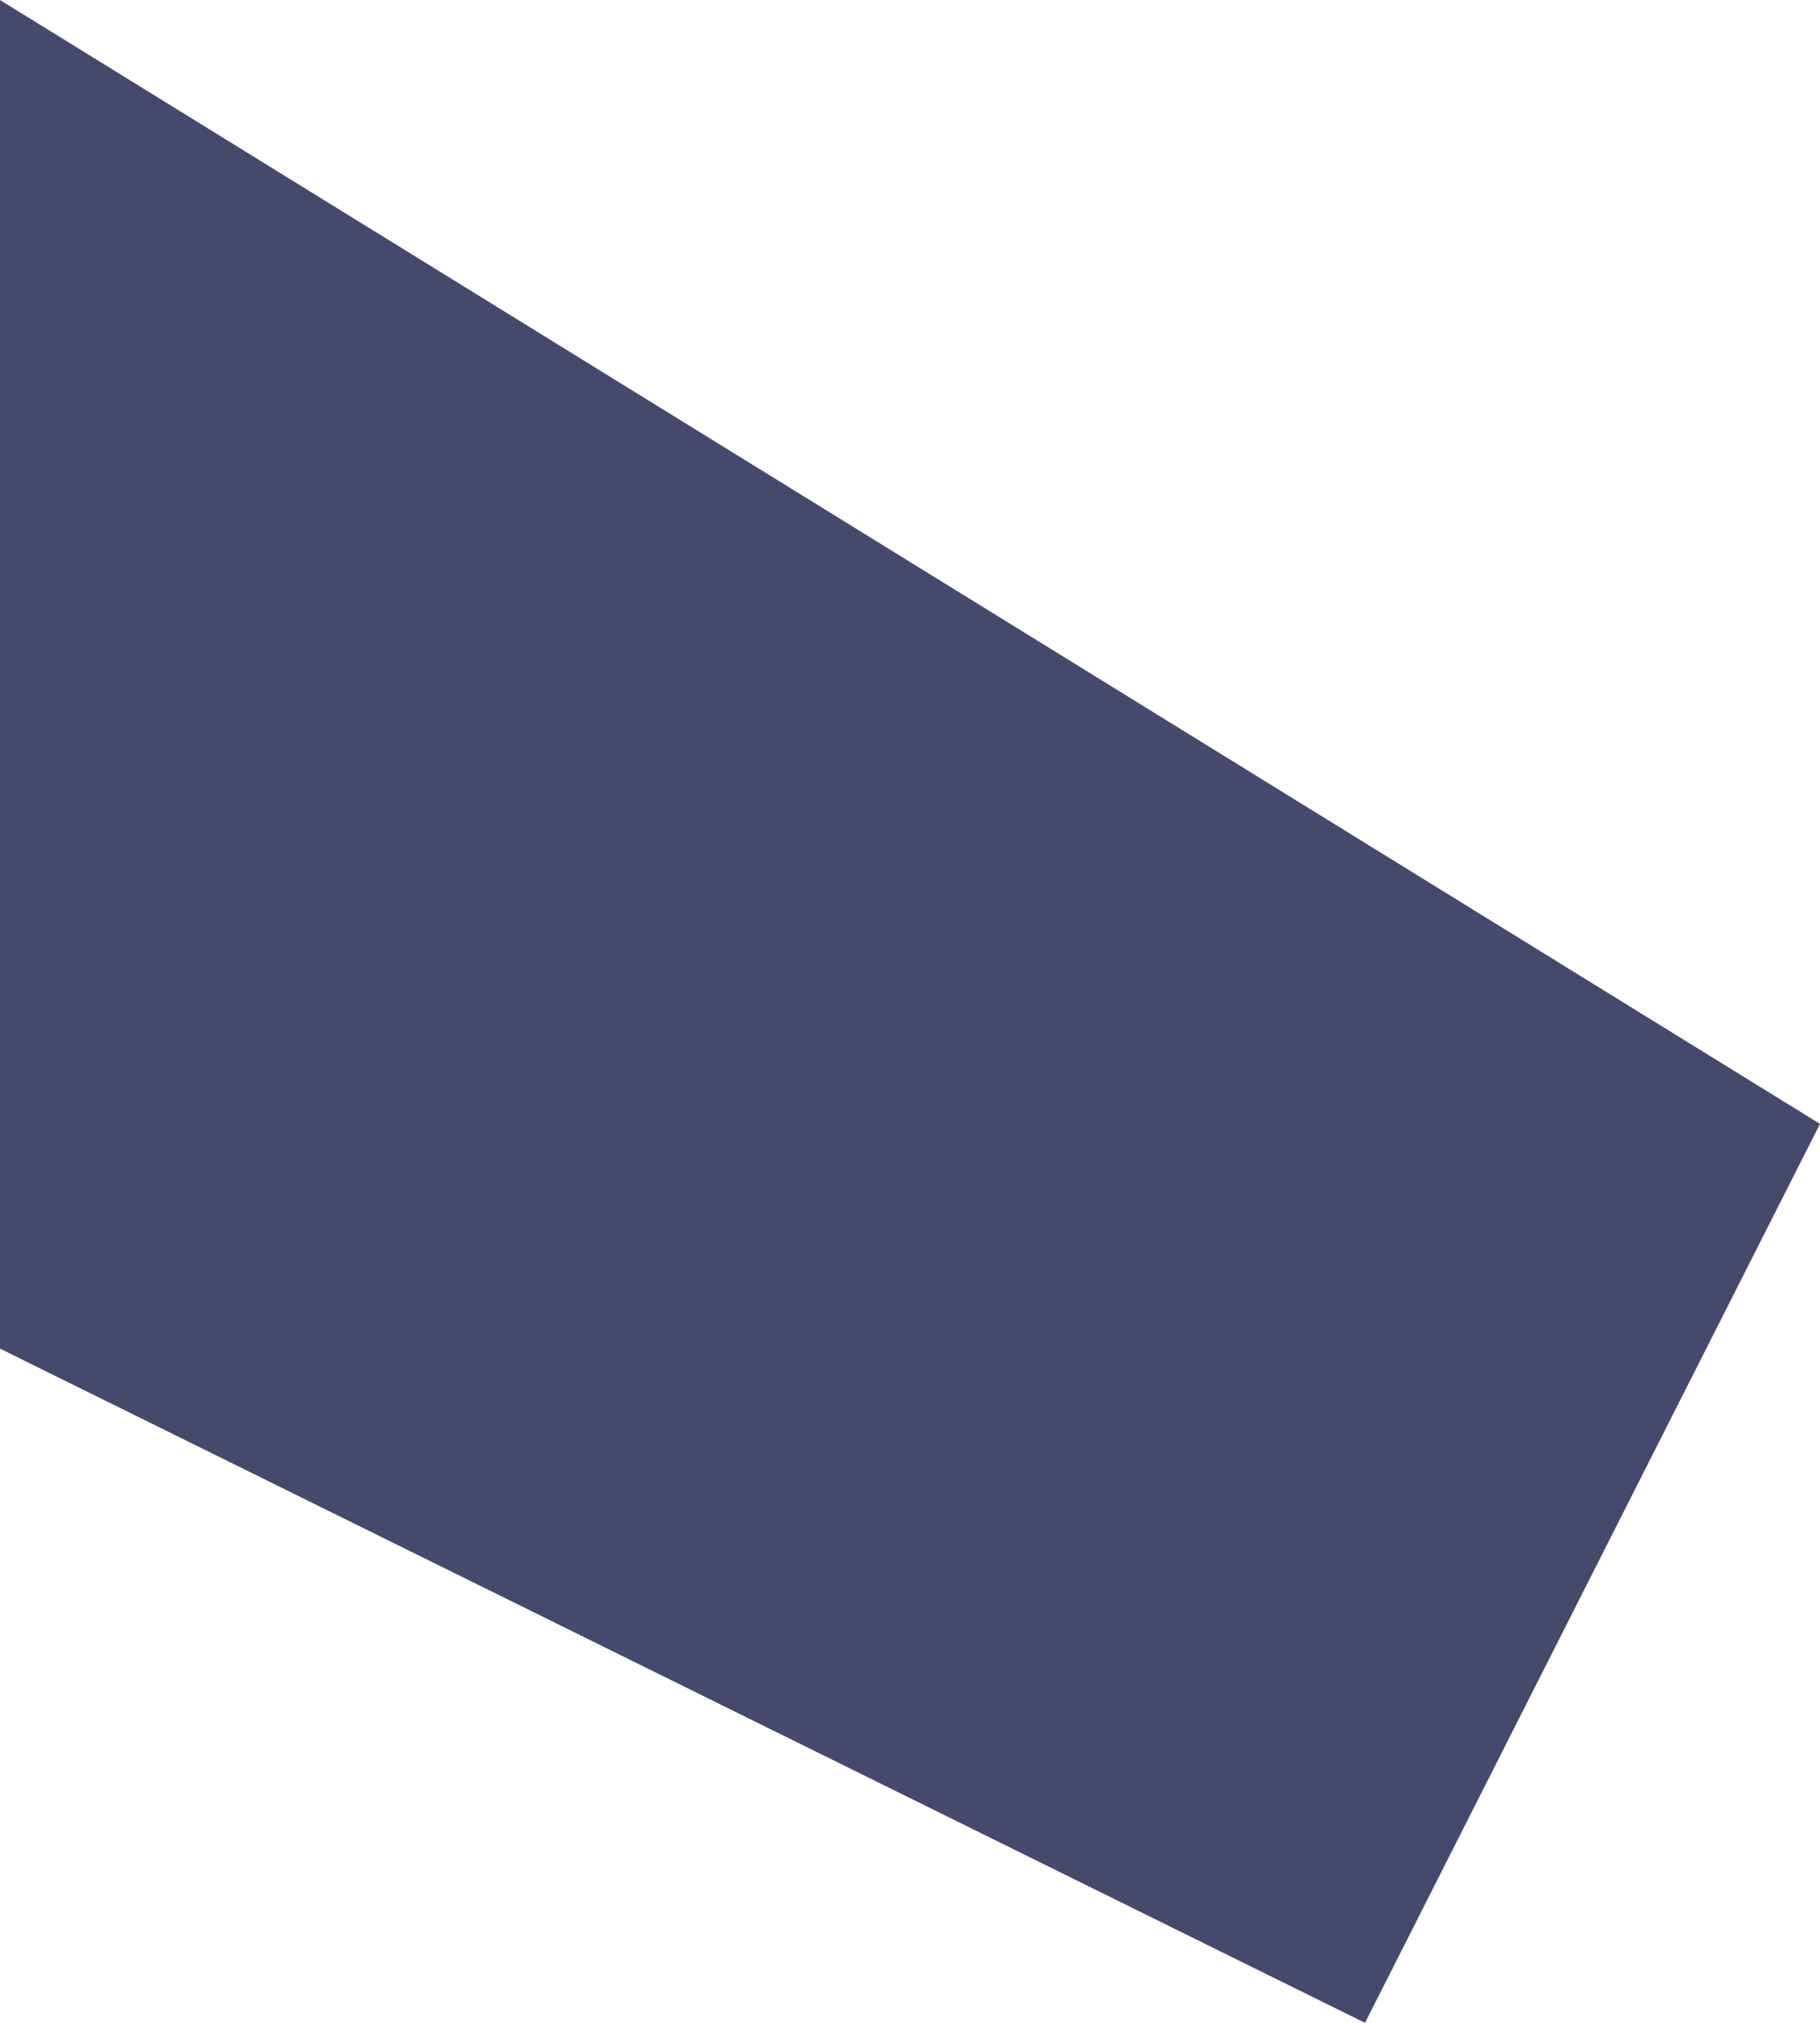 ﻿<?xml version="1.0" encoding="utf-8"?>
<svg version="1.1" xmlns:xlink="http://www.w3.org/1999/xlink" width="9px" height="10px" xmlns="http://www.w3.org/2000/svg">
  <g transform="matrix(1 0 0 1 -80 -343 )">
    <path d="M 0 6.667  L 0 0  L 9 5.556  L 6.75 10  L 0 6.667  Z " fill-rule="nonzero" fill="#454a6d" stroke="none" transform="matrix(1 0 0 1 80 343 )" />
  </g>
</svg>